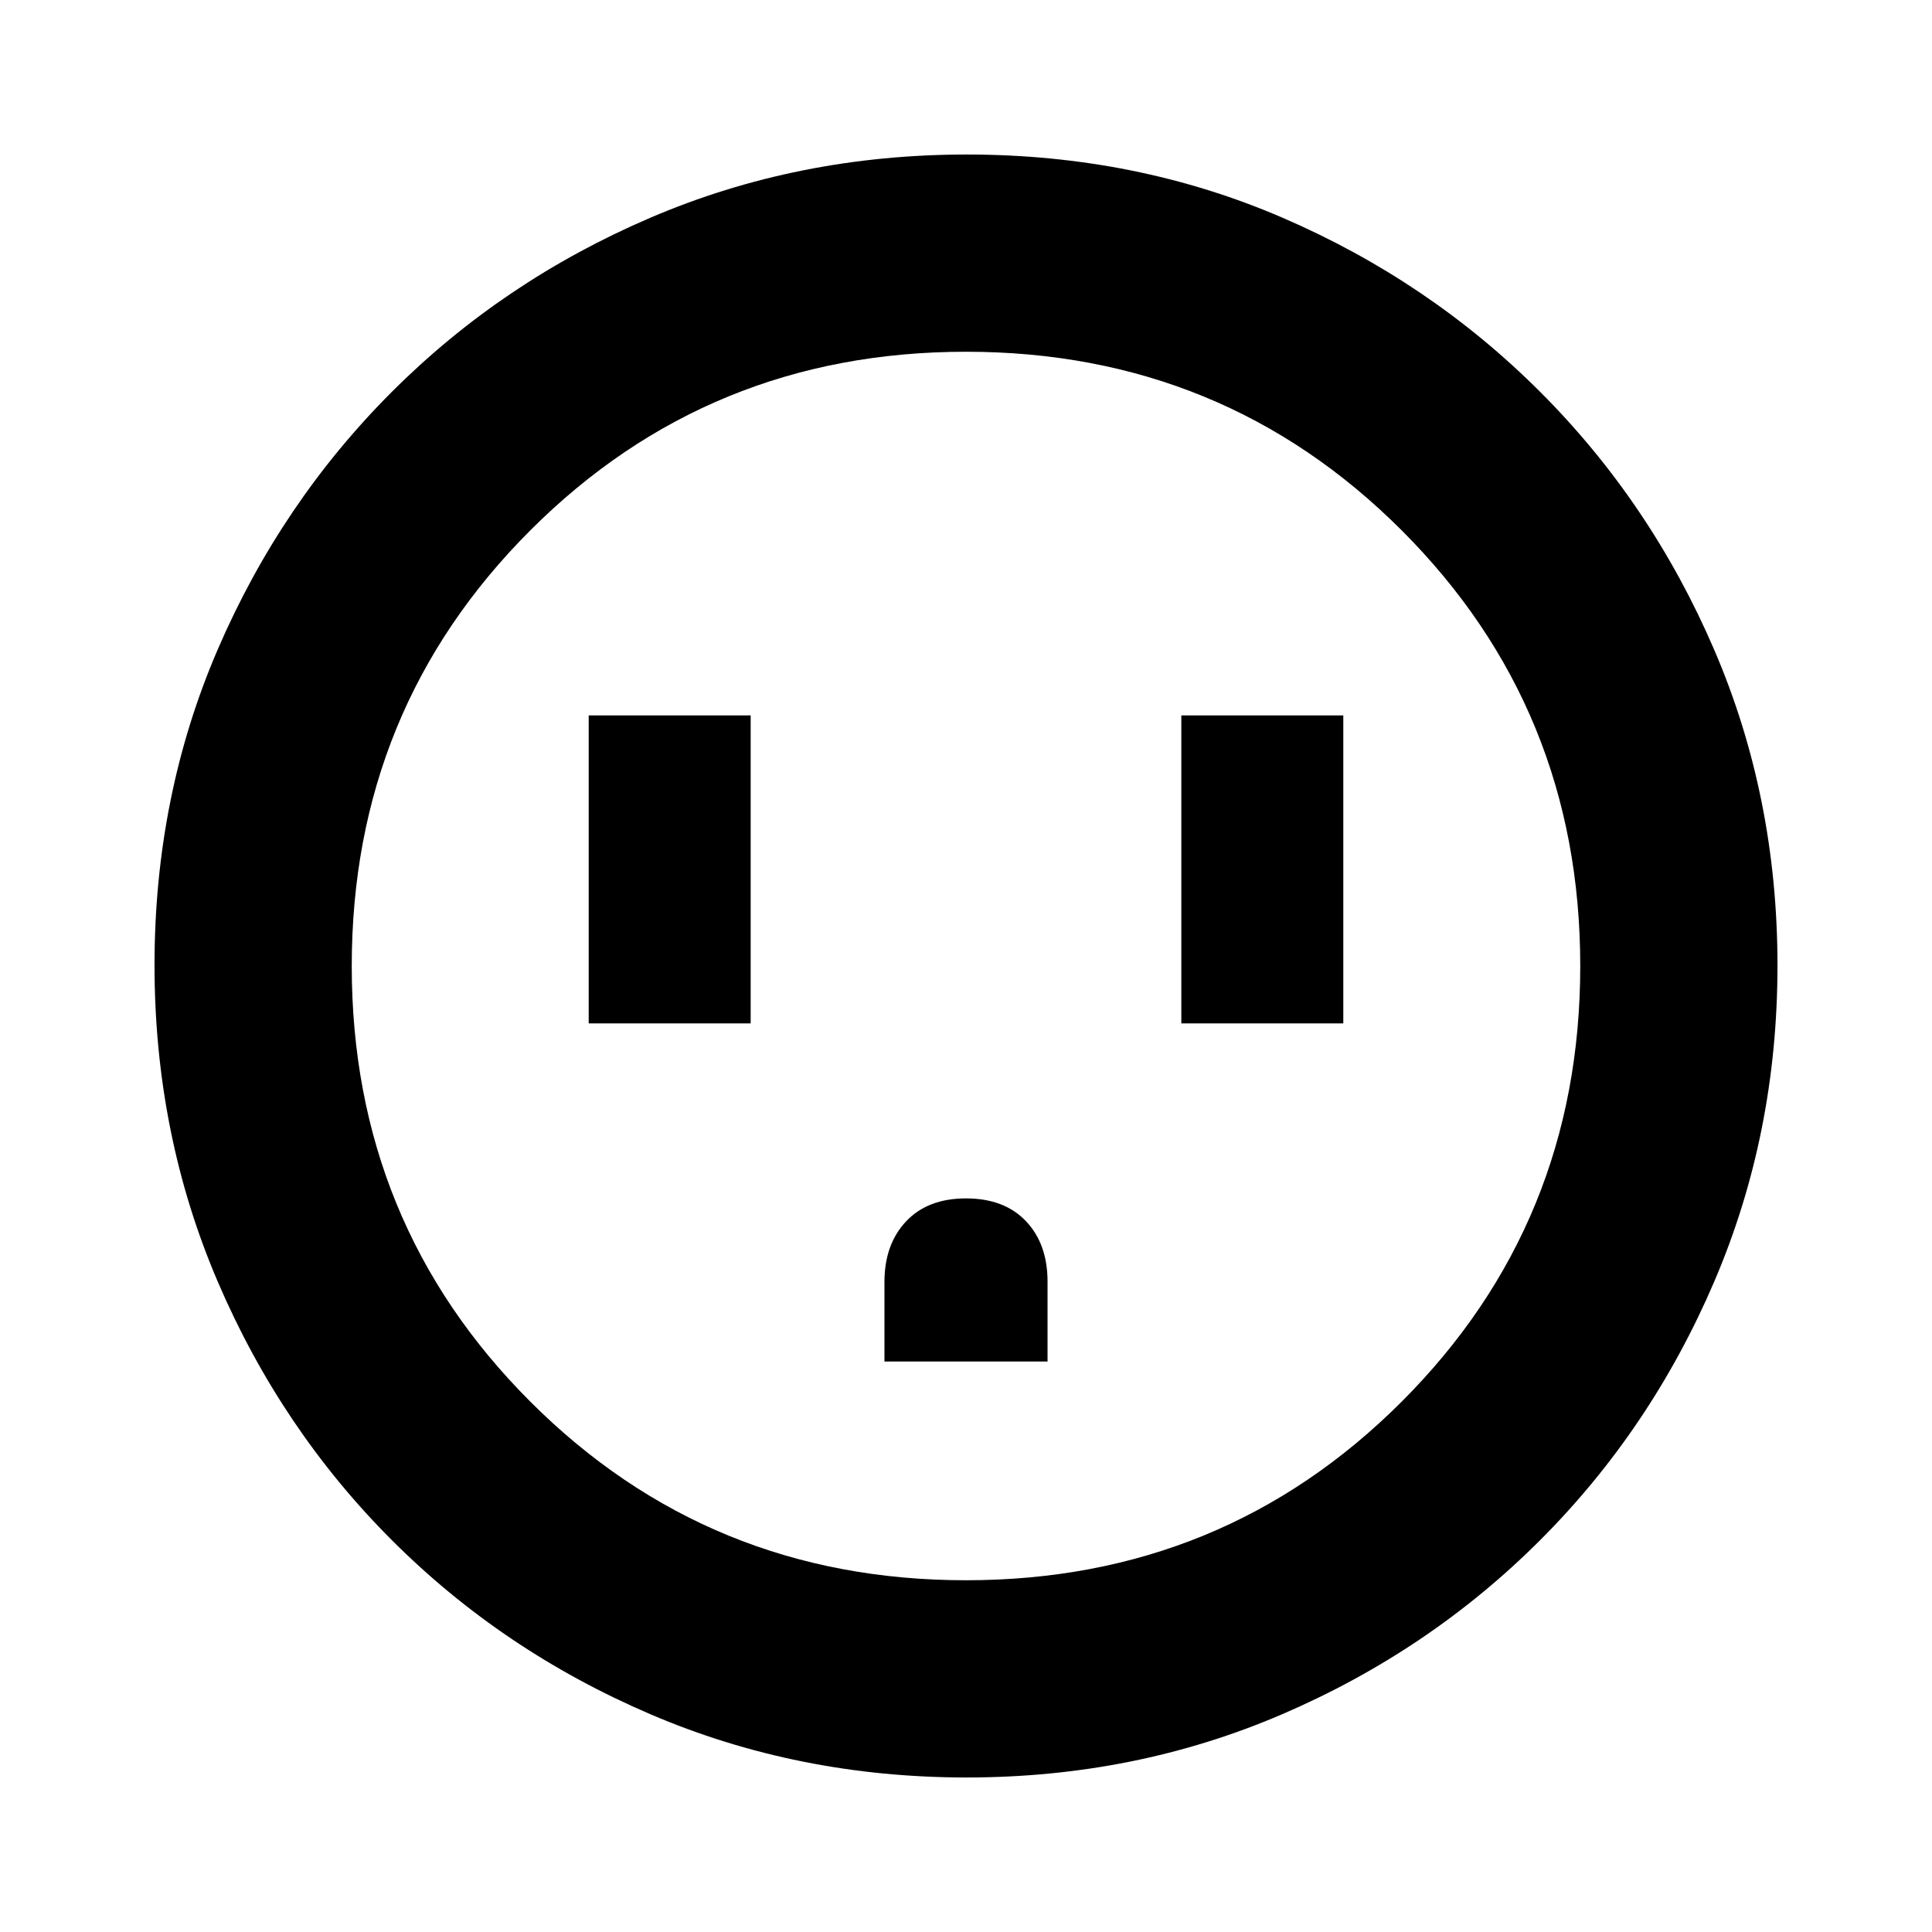 <svg xmlns="http://www.w3.org/2000/svg" height="20" viewBox="0 -960 960 960" width="20"><path d="M292.52-451.48H373v-153.04h-80.48v153.04Zm146.96 168h81.04v-39.68q0-18.75-10.74-30.06-10.75-11.3-29.78-11.3t-29.78 11.42q-10.74 11.42-10.74 30.1v39.52Zm147.52-168h80.48v-153.04H587v153.04ZM480.28-76.78q-83.8 0-157.19-31.46-73.38-31.46-128.38-86.47-55.01-55-86.47-128.34T76.78-480.46q0-84.06 31.46-156.95 31.46-72.88 86.47-127.88 55-55.01 128.34-86.47t157.41-31.46q84.06 0 156.95 31.46 72.88 31.46 127.88 86.47 55.01 55 86.47 128.11 31.46 73.11 31.46 156.9 0 83.8-31.46 157.19-31.46 73.38-86.47 128.38-55 55.01-128.11 86.47-73.11 31.46-156.9 31.46Zm-.28-98q127.74 0 216.48-88.74T785.22-480q0-127.74-88.74-216.48T480-785.22q-127.74 0-216.48 88.74T174.78-480q0 127.74 88.74 216.48T480-174.78ZM480-480Z"/></svg>